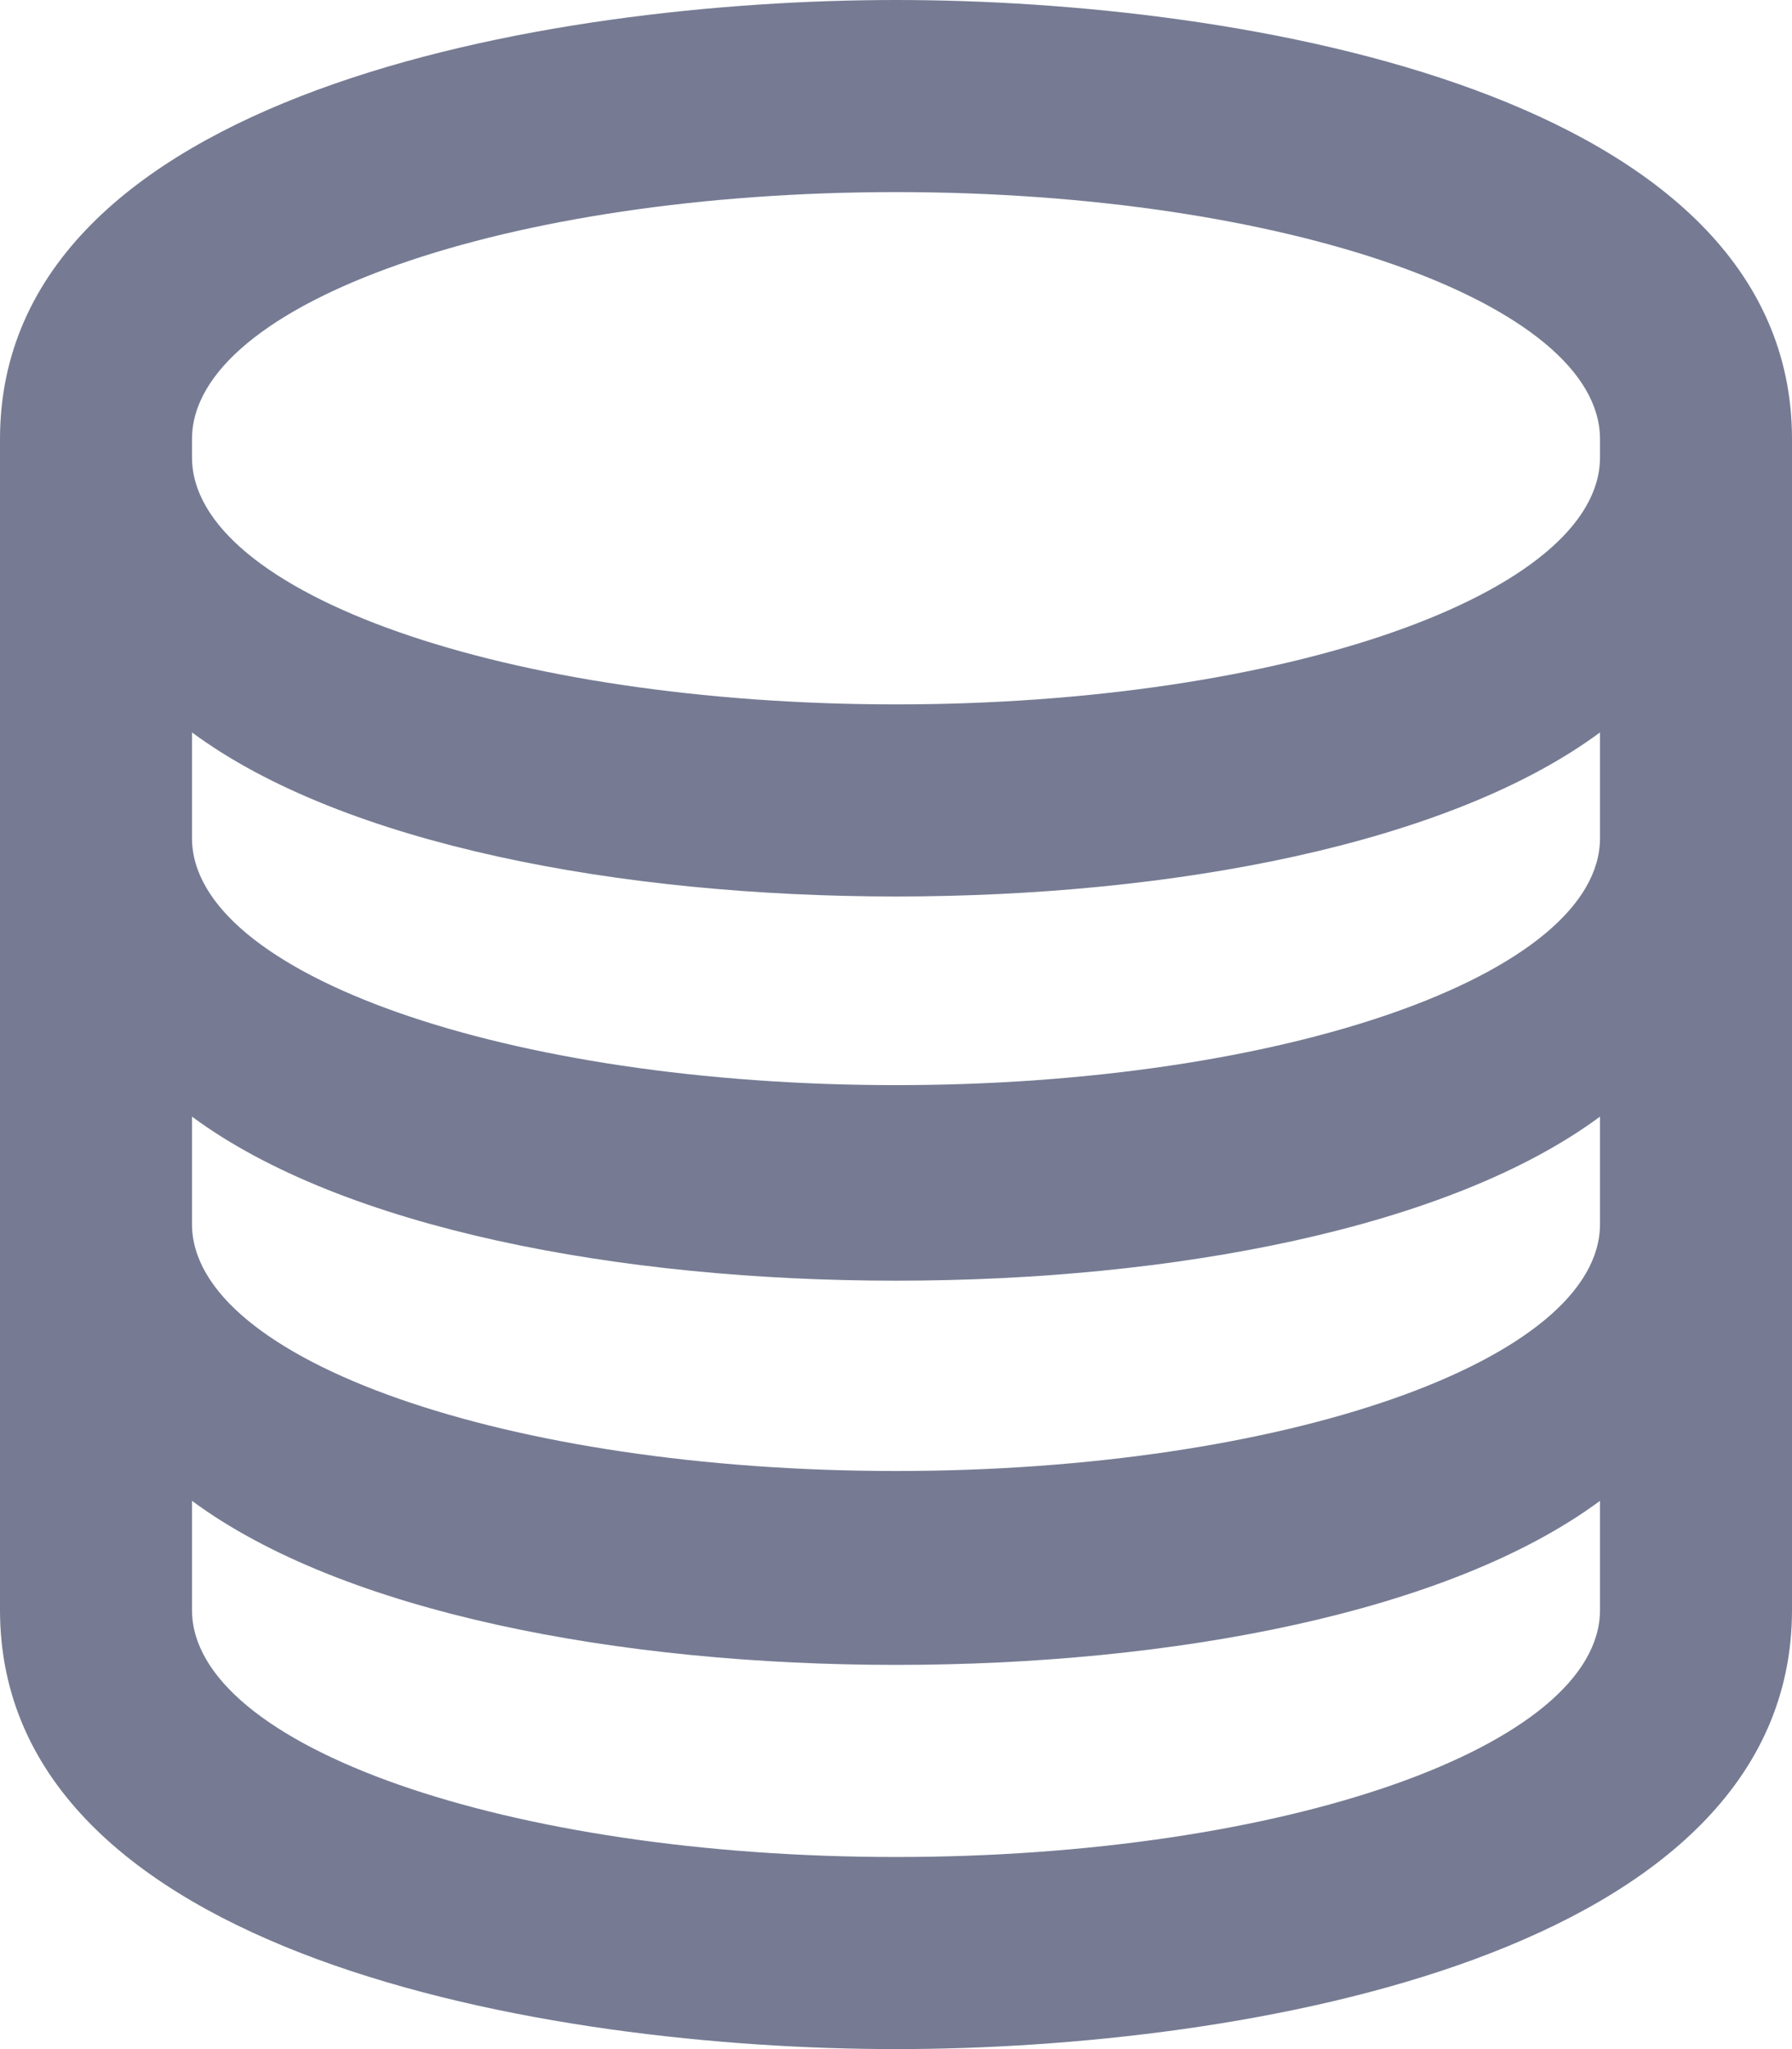 <?xml version="1.0" encoding="UTF-8"?>
<svg width="14px" height="16px" viewBox="0 0 14 16" version="1.1" xmlns="http://www.w3.org/2000/svg" xmlns:xlink="http://www.w3.org/1999/xlink">
    <title>api</title>
    <g id="Page-1" stroke="none" stroke-width="1" fill="none" fill-rule="evenodd">
        <g id="api" fill="#767B93" fill-rule="nonzero">
            <path d="M7,1.5 C10.036,1.5 12.5,2.366 12.5,3.429 L12.5,3.571 C12.5,4.634 10.036,5.5 7,5.5 C3.964,5.5 1.5,4.634 1.5,3.571 L1.5,3.429 C1.5,2.366 3.964,1.5 7,1.5 M12.5,5.719 L12.5,6.544 C12.5,7.606 10.036,8.473 7,8.473 C3.964,8.473 1.5,7.606 1.5,6.544 L1.5,5.719 C2.682,6.593 4.844,7 7,7 C9.156,7 11.318,6.593 12.5,5.719 M12.5,8.719 L12.5,9.558 C12.5,10.62 10.036,11.486 7,11.486 C3.964,11.486 1.5,10.62 1.5,9.558 L1.5,8.719 C2.682,9.593 4.844,10 7,10 C9.156,10 11.318,9.593 12.5,8.719 M12.5,11.719 L12.5,12.571 C12.5,13.634 10.036,14.5 7,14.5 C3.964,14.5 1.5,13.634 1.5,12.571 L1.5,11.719 C2.682,12.593 4.844,13 7,13 C9.156,13 11.318,12.593 12.5,11.719 M7,0 C4.283,0 0,0.727 0,3.429 L0,12.571 C0,15.274 4.282,16 7,16 C9.717,16 14,15.273 14,12.571 L14,3.429 C14,0.726 9.718,0 7,0 Z" id="Icon"></path>
        </g>
    </g>
</svg>